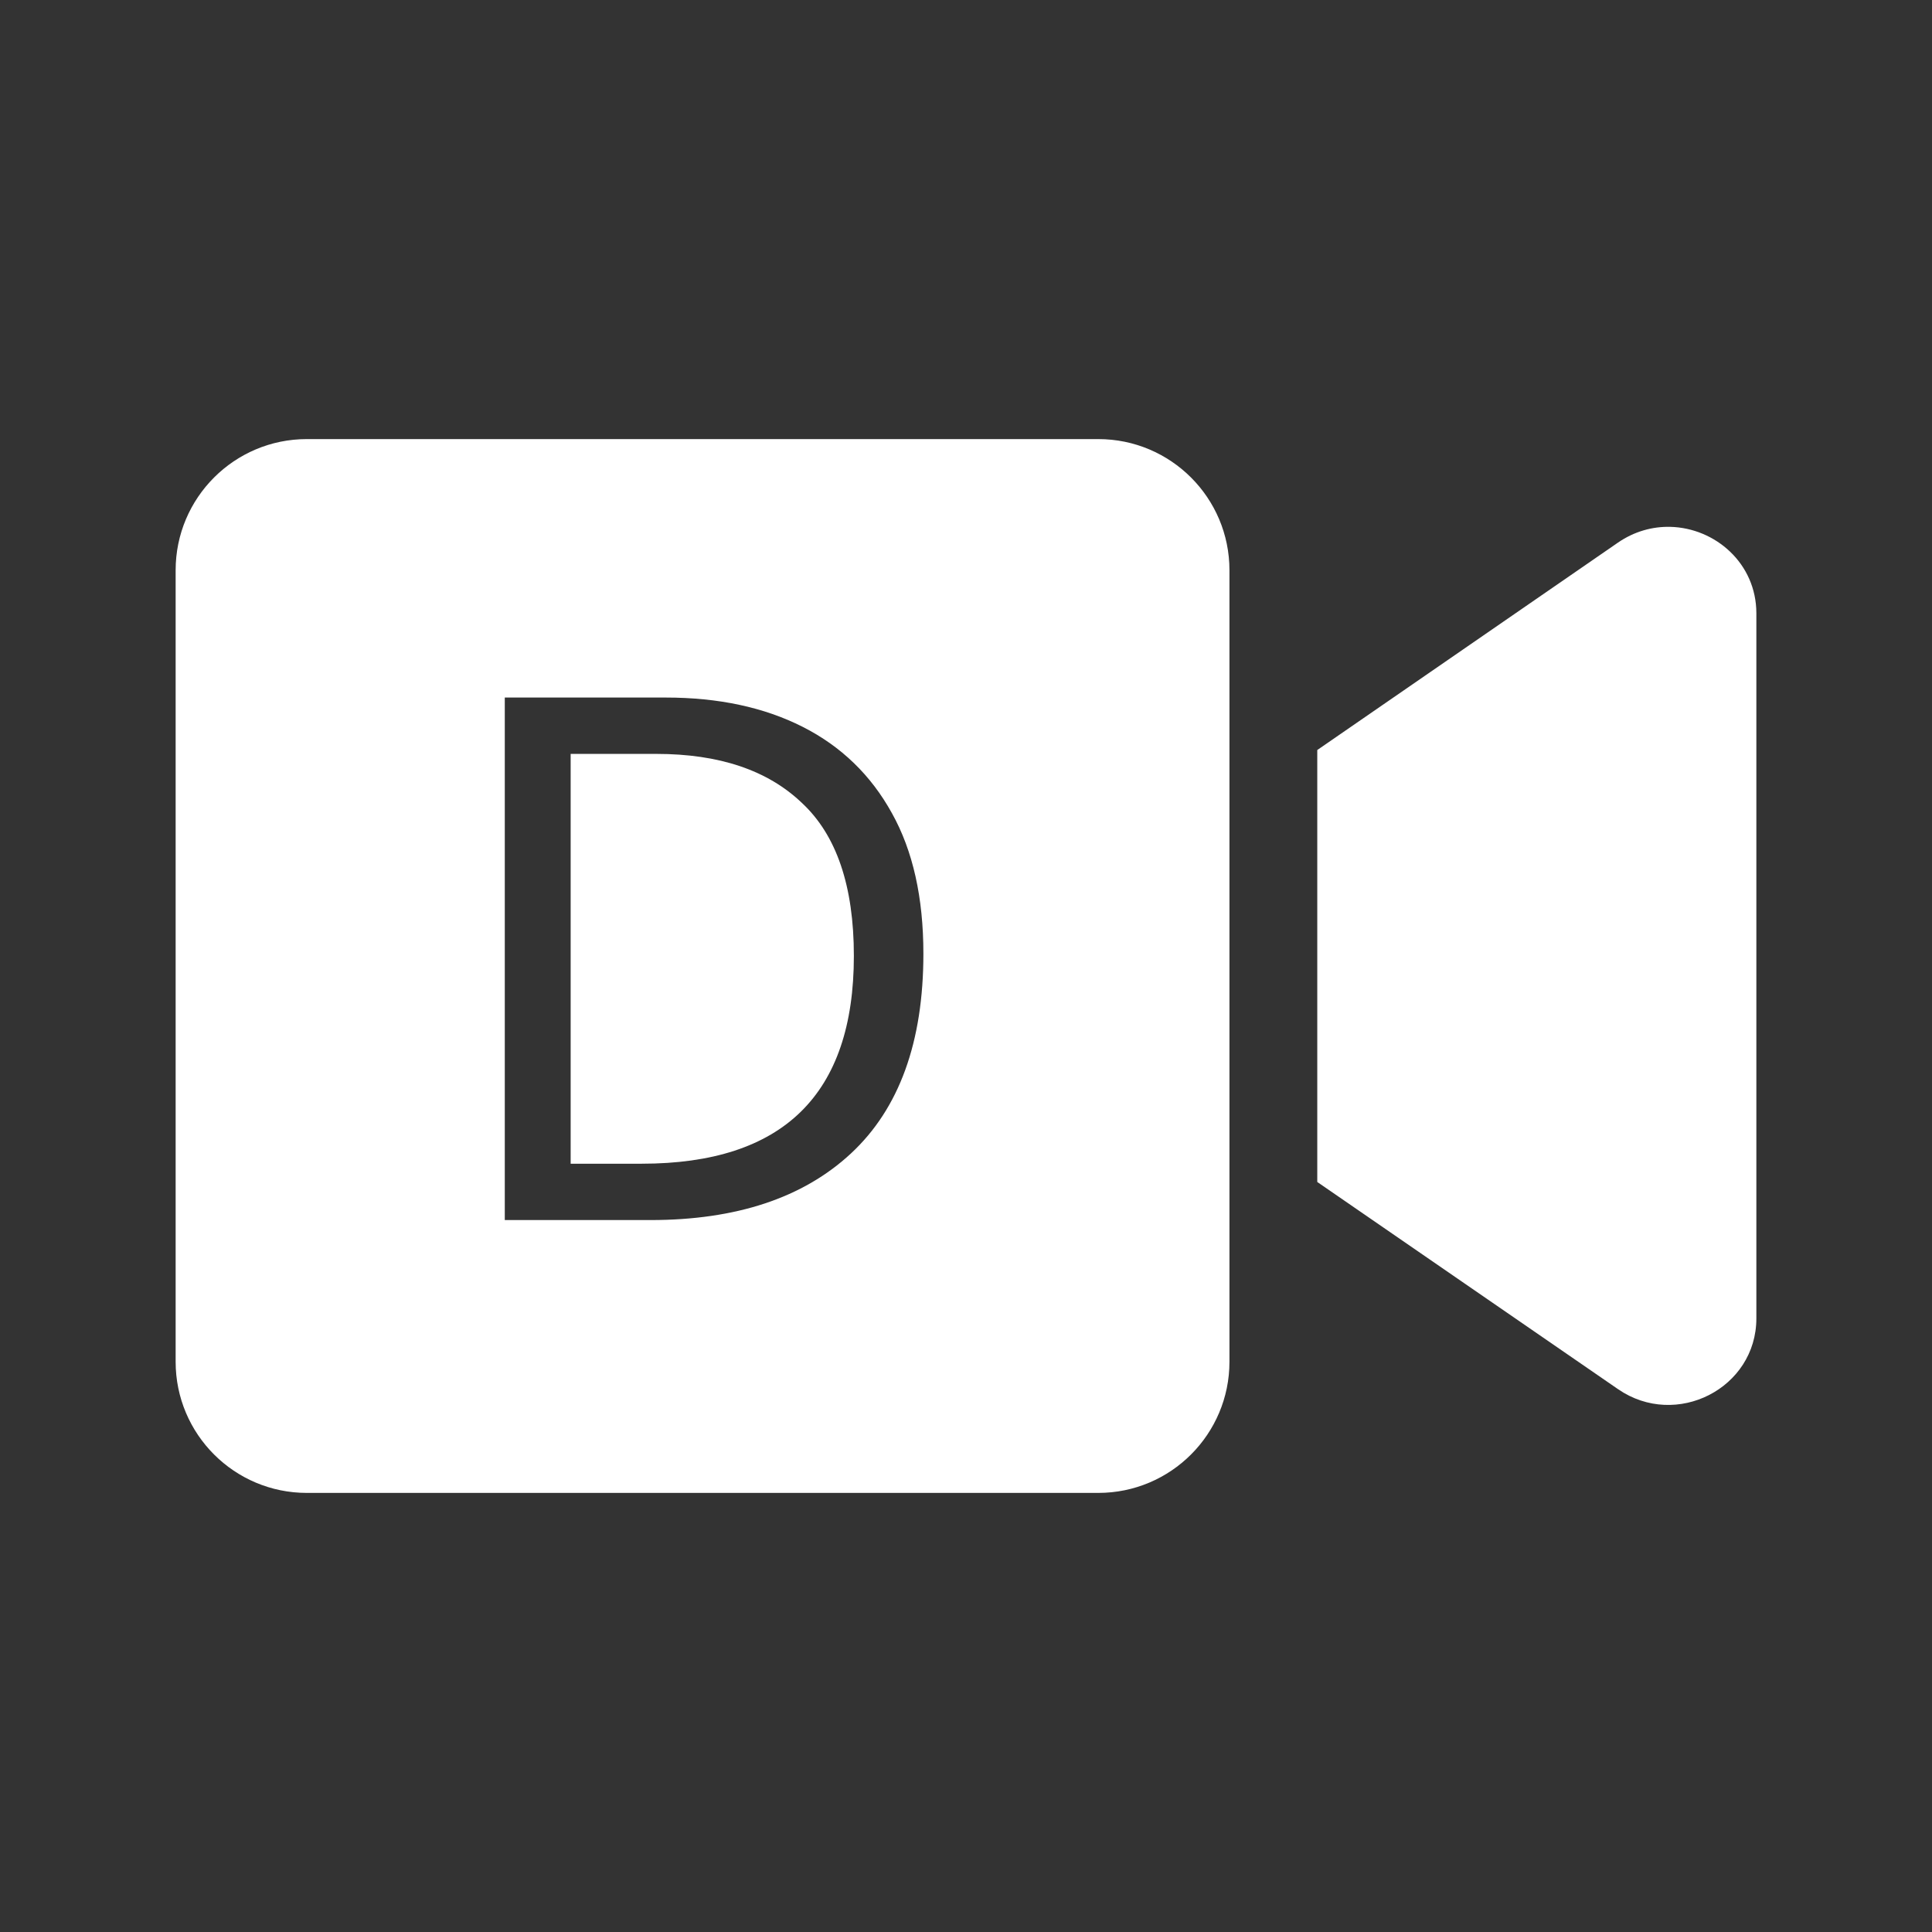 <?xml version="1.0" encoding="UTF-8" standalone="no"?>
<svg
   viewBox="-64 -96 704 704"
   version="1.1"
   id="svg4"
   xmlns="http://www.w3.org/2000/svg"
   xmlns:svg="http://www.w3.org/2000/svg">
  <rect x="-64" y="-96" width="704" height="704" fill="#333333" stroke="none"/>
  <defs
     id="defs8">
    <rect
       x="-1.138"
       y="64.074"
       width="383.313"
       height="382.138"
       id="rect278" />
    <rect
       x="73.699"
       y="152.415"
       width="289.965"
       height="280.237"
       id="rect168" />
  </defs>
  <!-- Font Awesome Pro 5.15.4 by @fontawesome - https://fontawesome.com License - https://fontawesome.com/license (Commercial License) -->
  <path
     id="path2"
     fill="white"
     d="M 47.801 64 C 21.401 64 -9.4738937e-15 85.401 0 111.801 L 0 400.199 C 0 426.599 21.401 448 47.801 448 L 336.199 448 C 362.599 448 384 426.599 384 400.199 L 384 111.801 C 384 85.401 362.599 64 336.199 64 L 47.801 64 z M 544.602 95.979 C 538.198 95.829 531.59 97.593 525.6 101.699 L 416 177.301 L 416 334.699 L 525.6 410.199 C 546.8 424.799 576 409.9 576 384.4 L 576 127.5 C 576 109.244 560.967 96.36 544.602 95.979 z M 119.939 158.178 L 178.605 158.178 C 197.805 158.178 214.428 161.735 228.473 168.846 C 242.517 175.957 253.361 186.446 261.006 200.312 C 268.65 214.001 272.473 231.067 272.473 251.512 C 272.473 283.69 263.672 307.957 246.072 324.312 C 228.65 340.49 204.295 348.578 173.006 348.578 L 119.939 348.578 L 119.939 158.178 z M 143.939 178.711 L 143.939 328.045 L 169.805 328.045 C 221.36 328.045 247.139 302.801 247.139 252.312 C 247.139 226.89 240.827 208.311 228.205 196.578 C 215.761 184.667 198.072 178.711 175.139 178.711 L 143.939 178.711 z " />
</svg>
